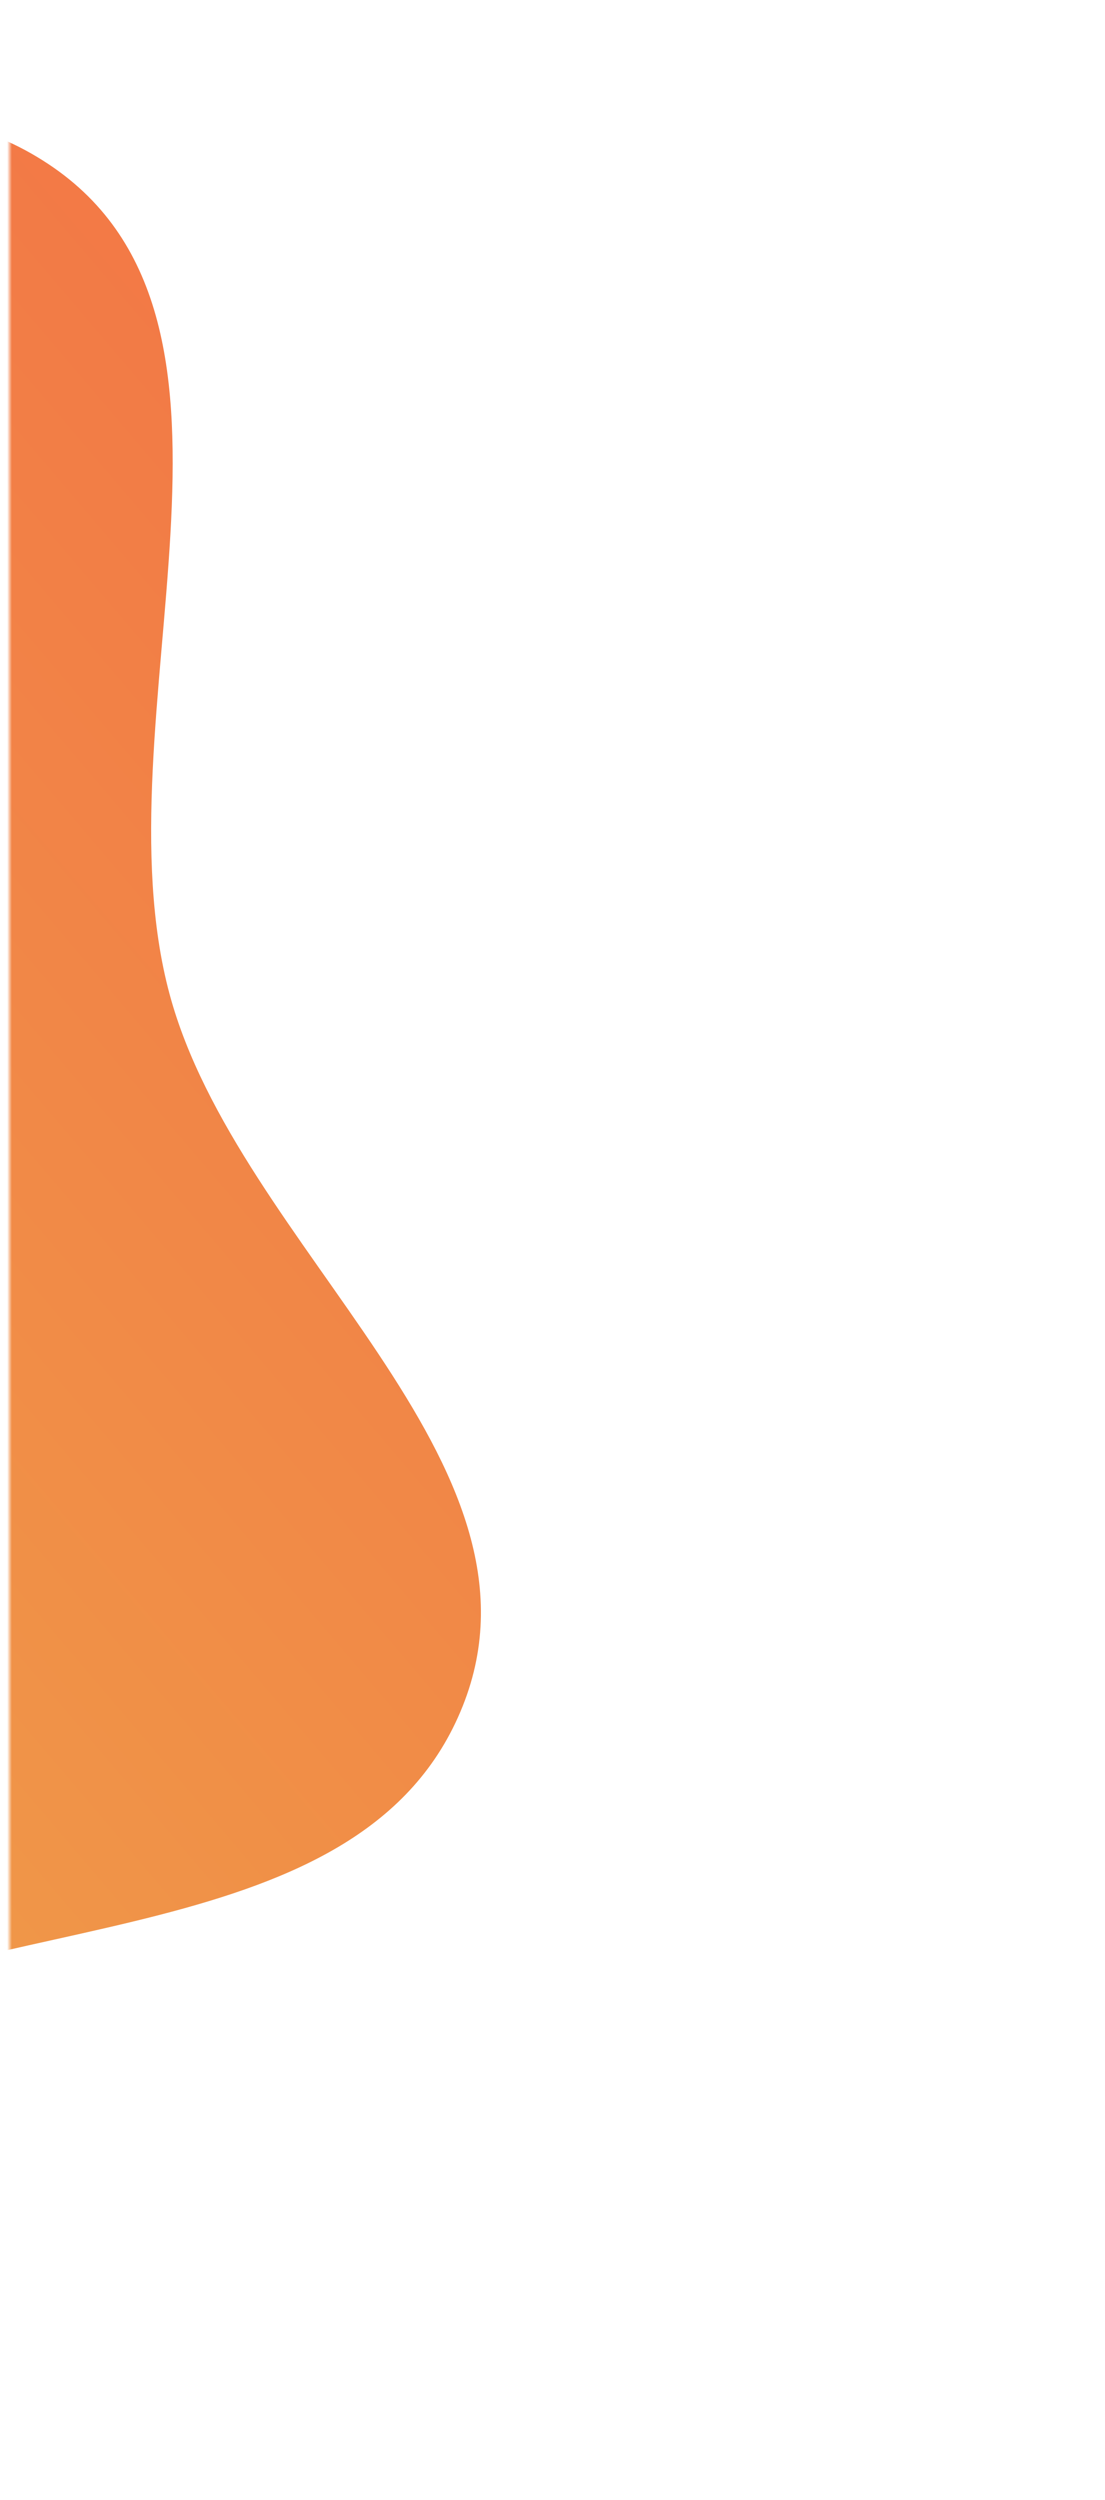 <svg width="233" height="527" fill="none" xmlns="http://www.w3.org/2000/svg"><g filter="url(#filter0_i)"><mask id="a" maskUnits="userSpaceOnUse" x="0" y="0" width="233" height="527"><path transform="matrix(1 0 0 -1 0 527)" fill="#C4C4C4" d="M0 0h232.207v527H0z"/></mask><g mask="url(#a)"><path fill-rule="evenodd" clip-rule="evenodd" d="M-165.665 503.041c45.721-6.512 71.525-53.537 111.907-76.007 49.17-27.361 128.45-16.988 149.328-69.357 20.546-51.534-47.415-96.542-61.822-150.13C18.06 149.2 58.456 65.83 8.16 32.56-42.915-1.225-106.357 60.57-165.665 75.641c-41.018 10.424-84.293 8.413-119.778 31.533-36.865 24.019-59.643 61.549-81.662 99.712-28.132 48.757-77.219 97.379-63.585 152.026 13.605 54.537 78.102 76.869 127.374 103.664 43.088 23.432 89.125 47.376 137.651 40.465z" fill="url(#paint0_linear)"/></g></g><defs><linearGradient id="paint0_linear" x1="-238.017" y1="370.459" x2="170.612" y2="22.603" gradientUnits="userSpaceOnUse"><stop stop-color="#EEA849"/><stop offset="1" stop-color="#F46B45"/></linearGradient><filter id="filter0_i" x="0" y="22.603" width="101.408" height="483.647" filterUnits="userSpaceOnUse" color-interpolation-filters="sRGB"><feFlood flood-opacity="0" result="BackgroundImageFix"/><feBlend in="SourceGraphic" in2="BackgroundImageFix" result="shape"/><feColorMatrix in="SourceAlpha" values="0 0 0 0 0 0 0 0 0 0 0 0 0 0 0 0 0 0 127 0" result="hardAlpha"/><feOffset dx="2" dy="2"/><feGaussianBlur stdDeviation="5.5"/><feComposite in2="hardAlpha" operator="arithmetic" k2="-1" k3="1"/><feColorMatrix values="0 0 0 0 0 0 0 0 0 0 0 0 0 0 0 0 0 0 0.09 0"/><feBlend in2="shape" result="effect1_innerShadow"/></filter></defs></svg>